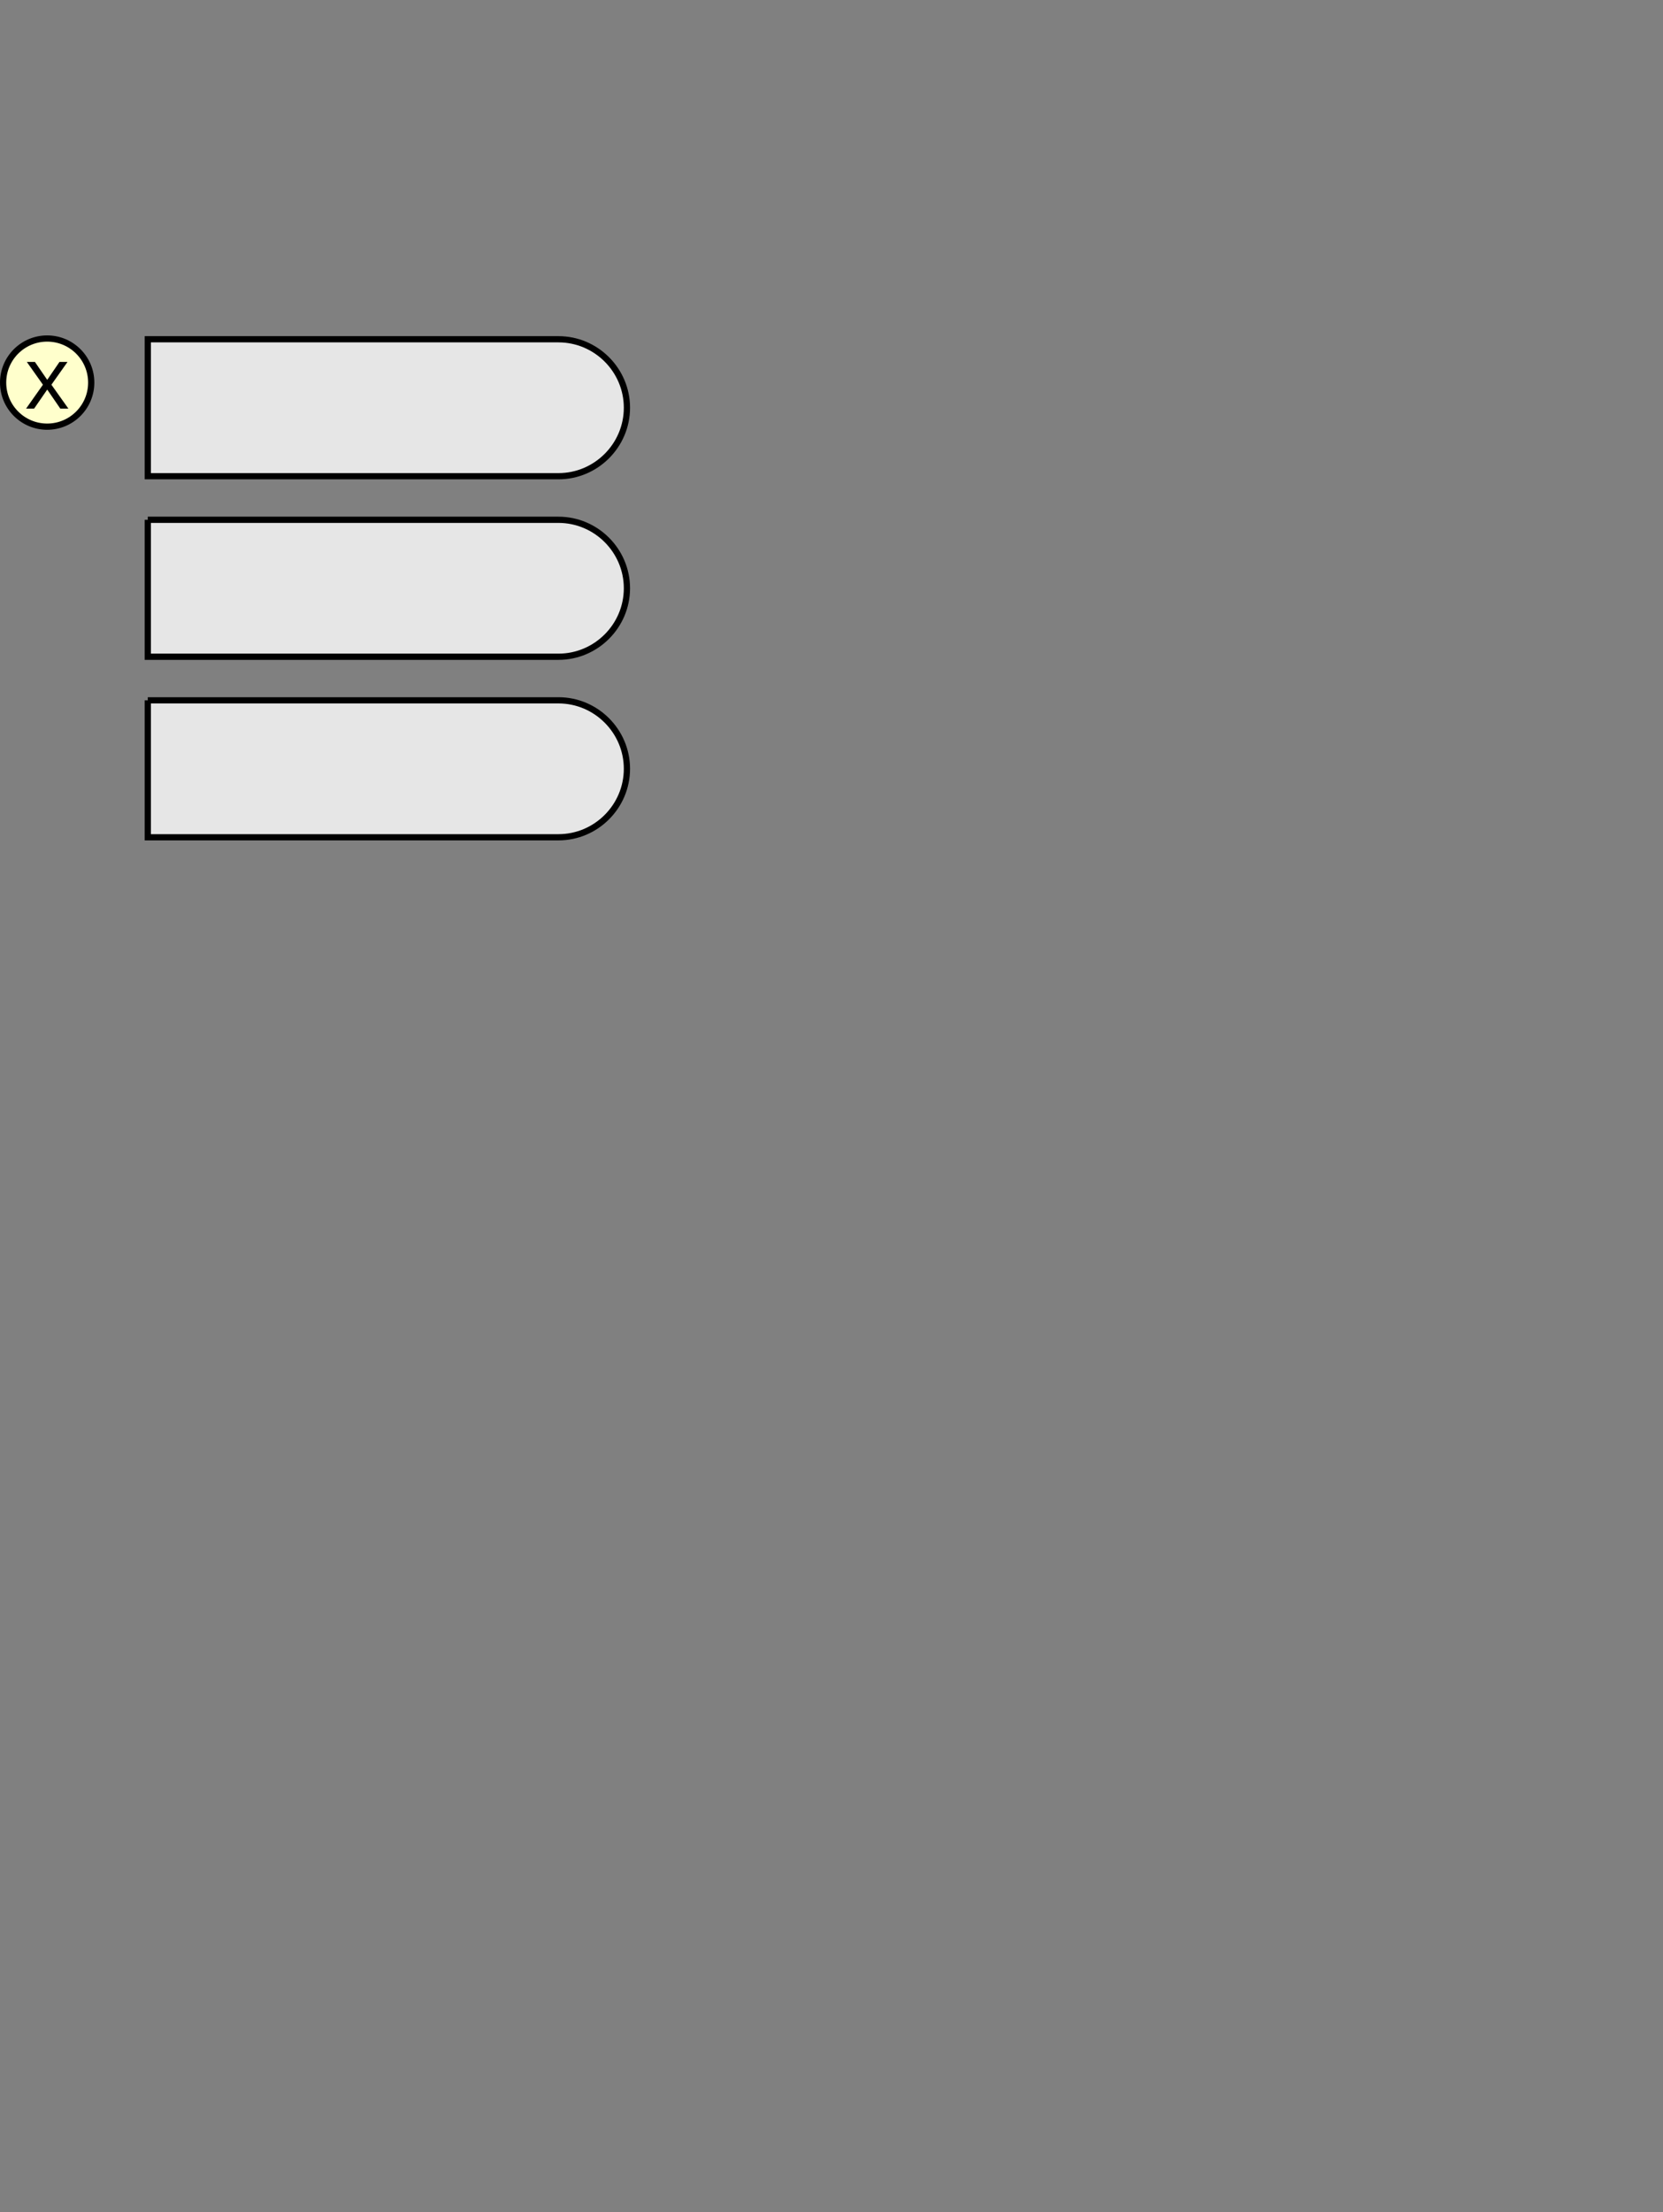 <?xml version="1.0" encoding="UTF-8"?>
<svg id="a" data-name="Detail" xmlns="http://www.w3.org/2000/svg" width="267.25" height="355.36" viewBox="0 0 267.25 355.36">
  <rect x="0" y="0" width="267.25" height="355.36" fill="#808080" stroke="none"/>
  <defs>
    <style>
      .c {
        fill: #e6e6e6;
      }

      .c, .d {
        stroke: #000;
        stroke-miterlimit: 10;
      }

      .e {
        fill: #000;
        stroke-width: 0px;
      }

      .d {
        fill: #ffc;
      }
    </style>
  </defs>
  <g>
    <path class="c" d="M23.75,54.5h66c6.05,0,11,4.95,11,11s-4.95,11-11,11H23.75v-22Z"/>
    <path class="c" d="M23.75,83.5h66c6.05,0,11,4.95,11,11s-4.95,11-11,11H23.75v-22Z"/>
    <path class="c" d="M23.75,112.5h66c6.05,0,11,4.95,11,11s-4.95,11-11,11H23.75v-22Z"/>
  </g>
  <g>
    <circle class="d" cx="7.58" cy="61.46" r="7.08"/>
    <path id="b" data-name="cls" class="e" d="M6.9,61.8l-2.59-3.66h1.3l1.98,2.88,1.97-2.88h1.29l-2.59,3.66,2.73,3.84h-1.3l-2.1-3.06-2.11,3.06h-1.29l2.71-3.84Z"/>
  </g>
</svg>